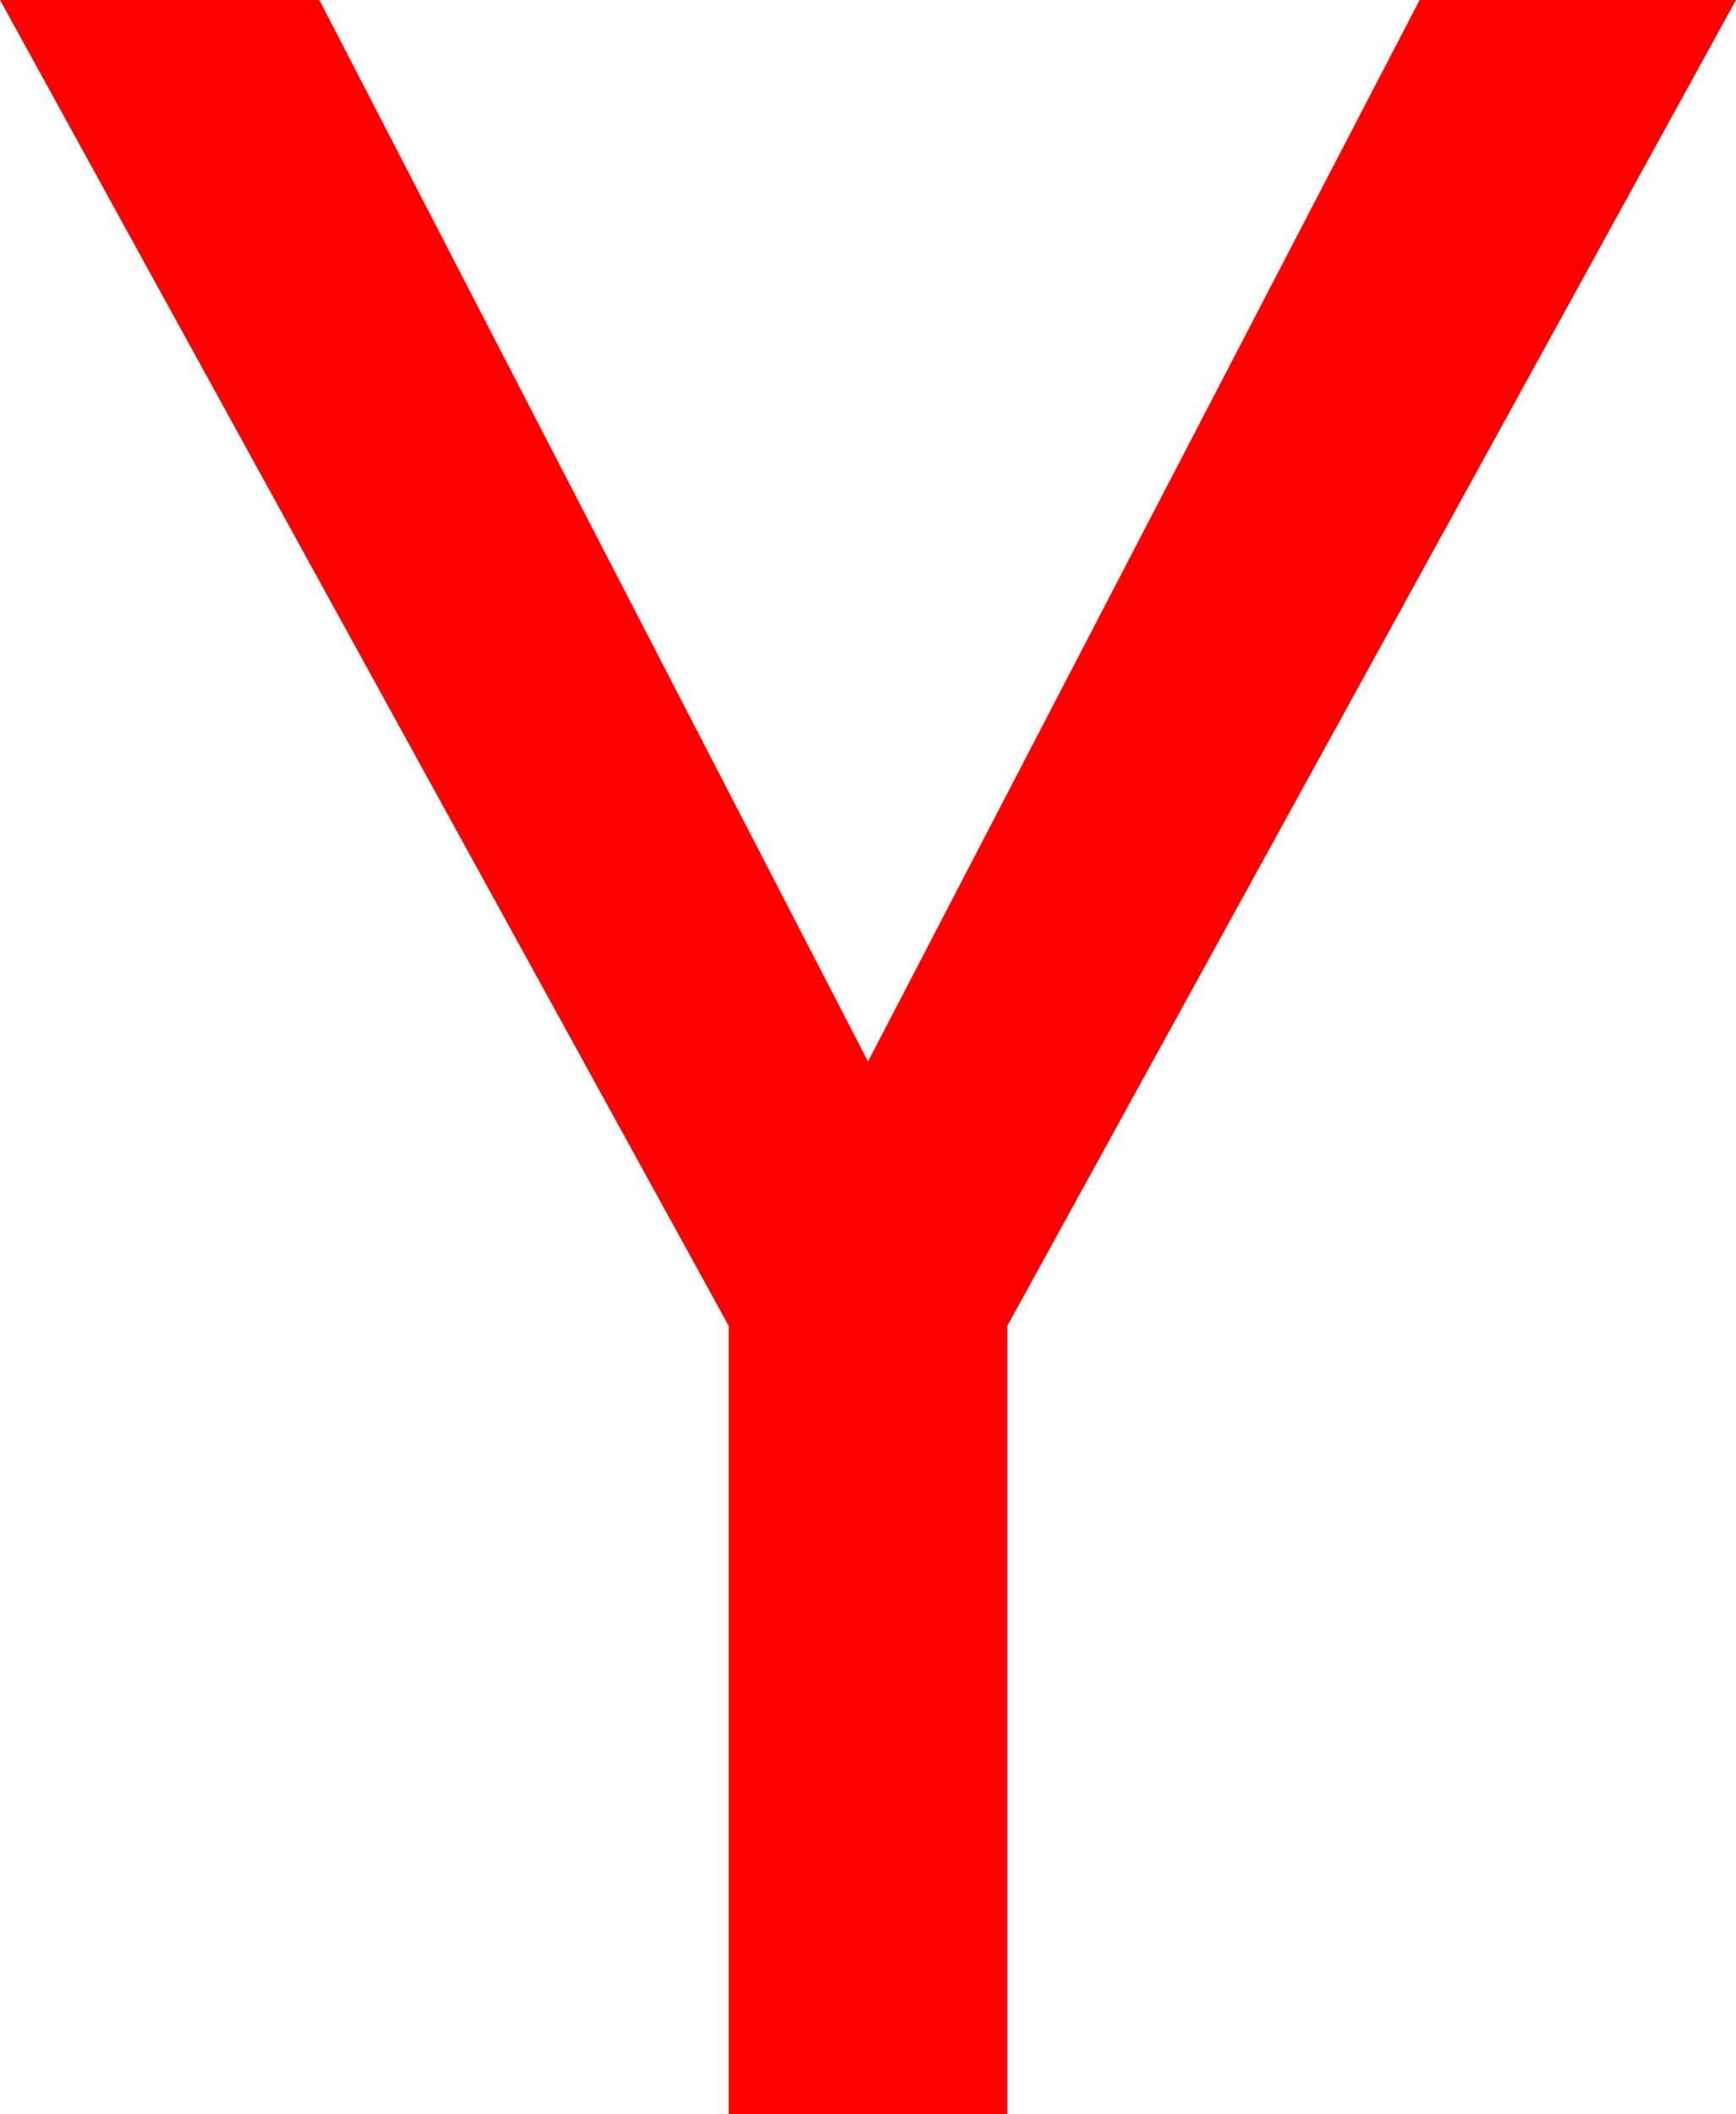 <svg version="1.1" xmlns="http://www.w3.org/2000/svg" xmlns:xlink="http://www.w3.org/1999/xlink" width="18.688" height="22.75" viewBox="0,0,18.688,22.75"><g transform="translate(-230.734,-165.25)"><g data-paper-data="{&quot;isPaintingLayer&quot;:true}" fill="#ff0000" fill-rule="nonzero" stroke="none" stroke-width="1" stroke-linecap="butt" stroke-linejoin="miter" stroke-miterlimit="10" stroke-dasharray="" stroke-dashoffset="0" style="mix-blend-mode: normal"><path d="M240.078,176.672l5.938,-11.422h3.406l-7.844,14.266v8.484h-3v-8.484l-7.844,-14.266h3.438z"/></g></g></svg>